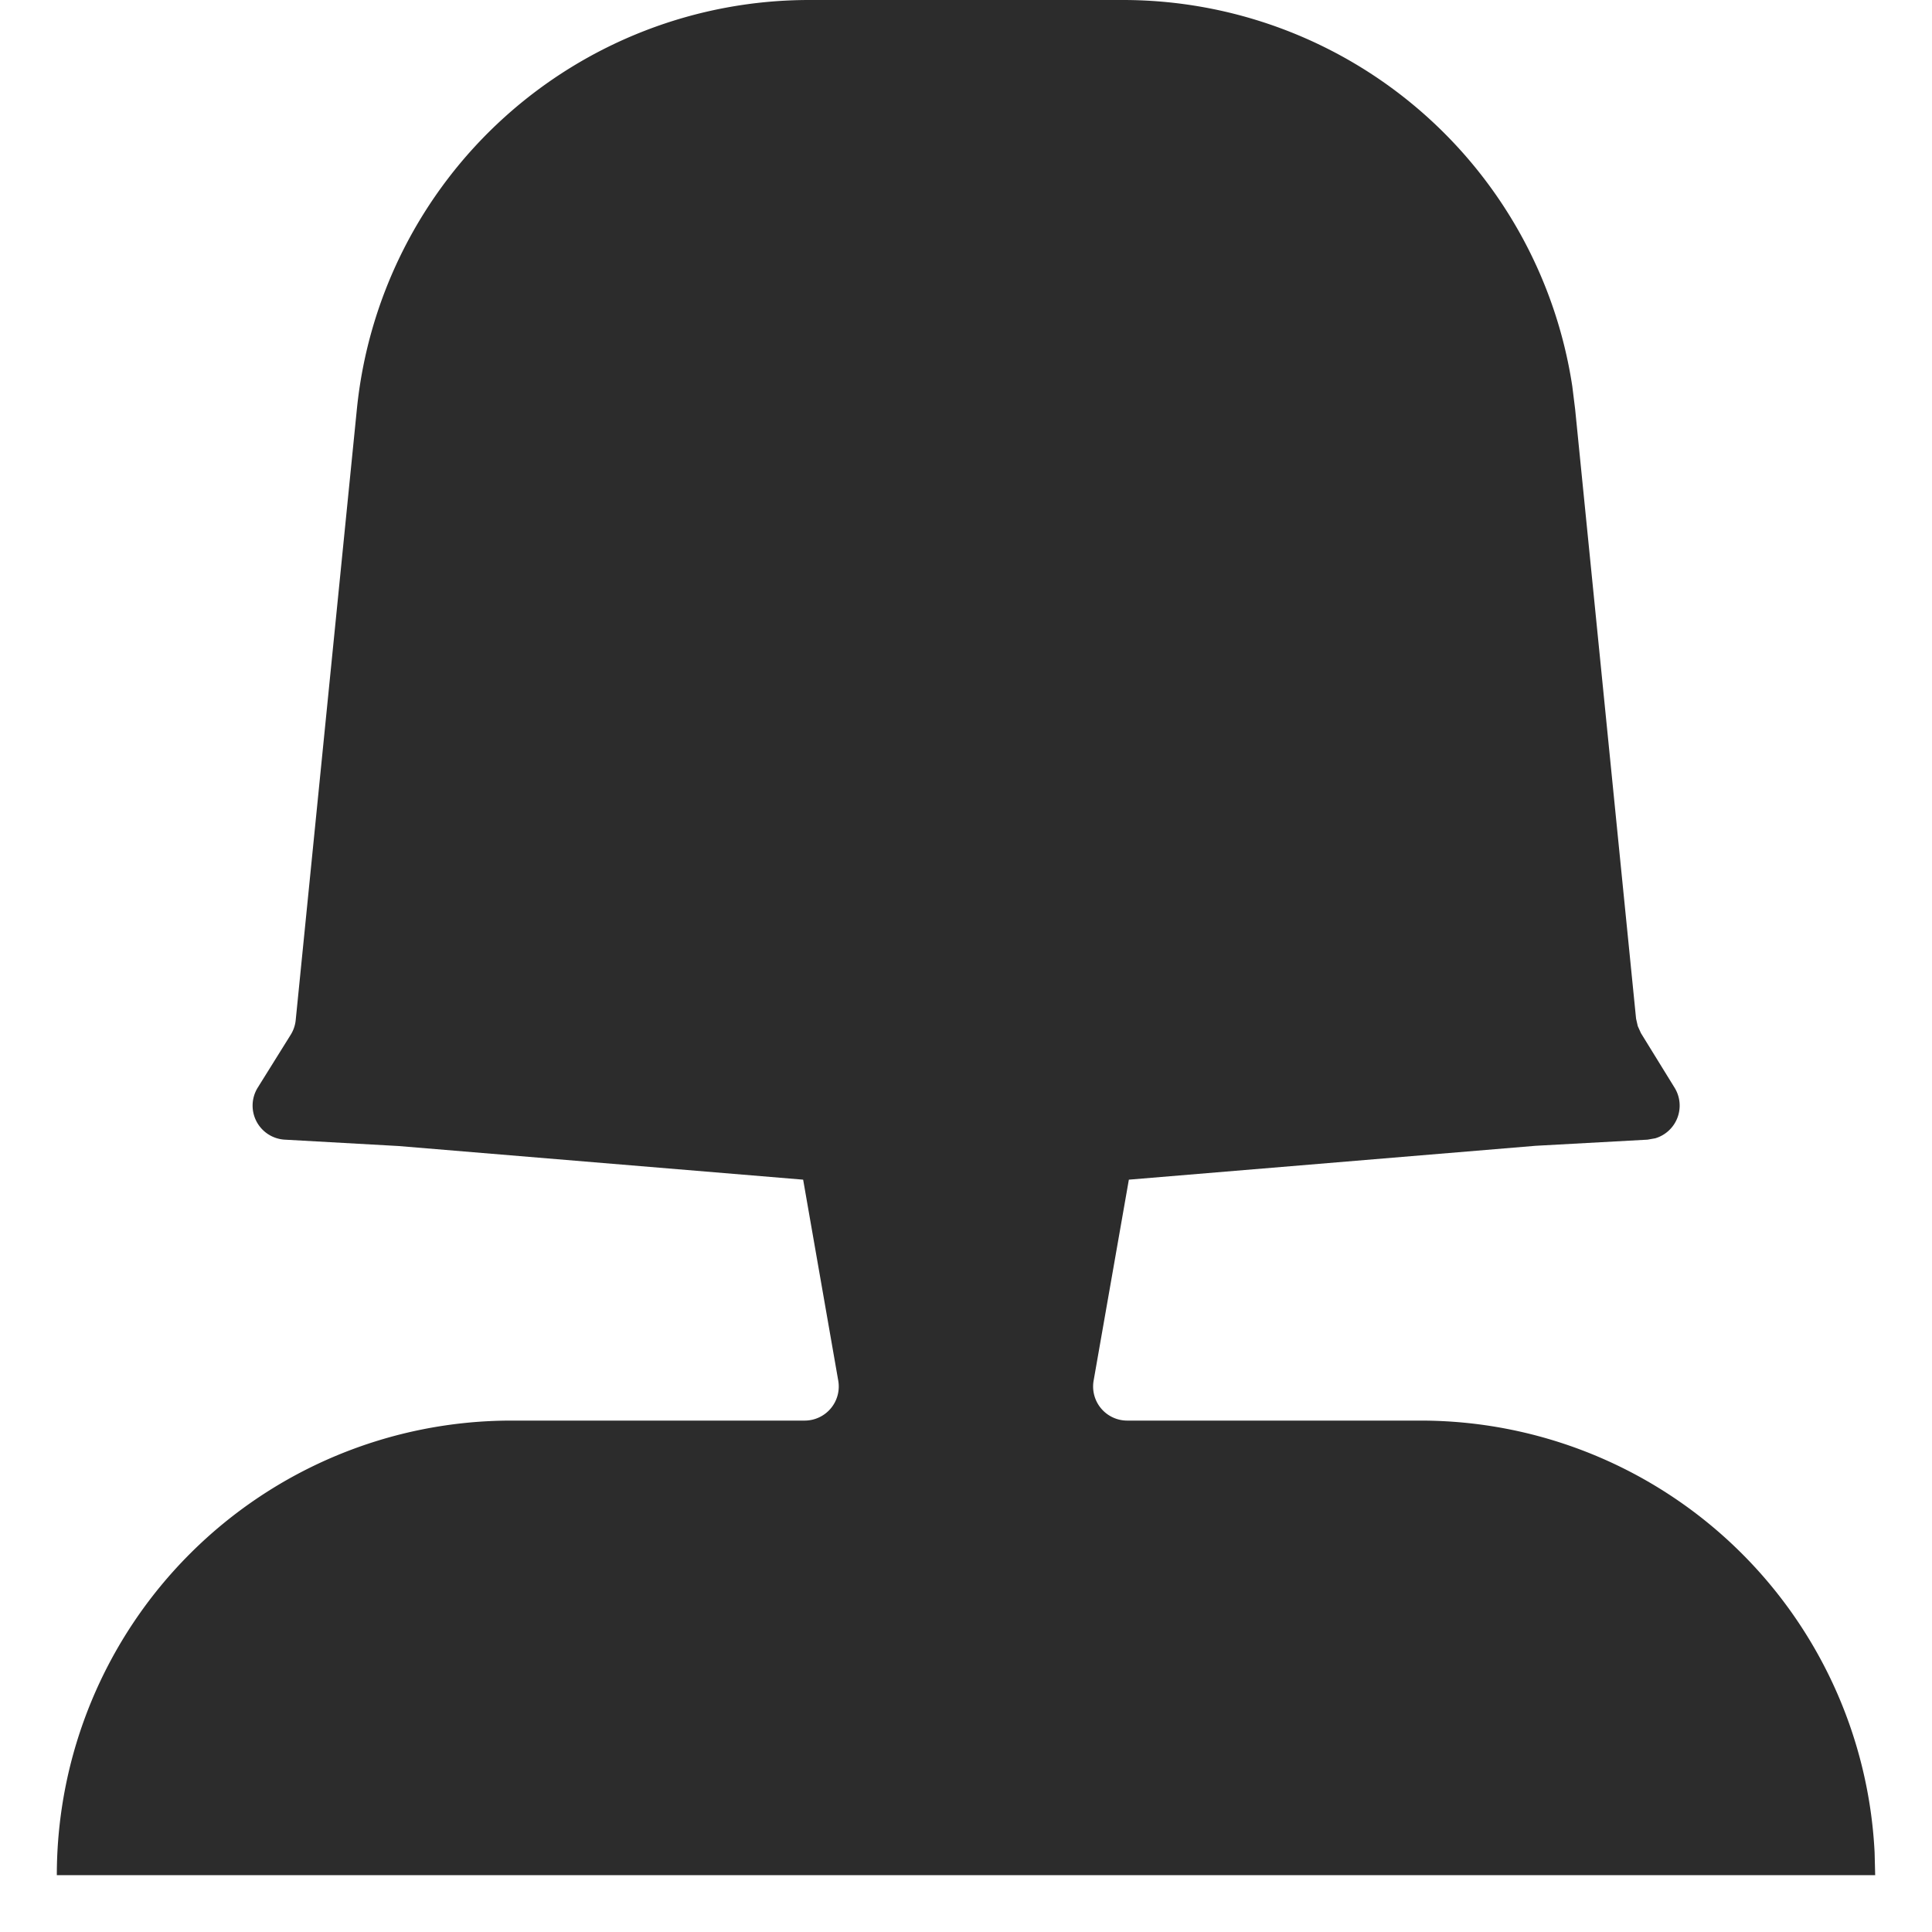 <?xml version="1.0" standalone="no"?><!DOCTYPE svg PUBLIC "-//W3C//DTD SVG 1.1//EN" "http://www.w3.org/Graphics/SVG/1.1/DTD/svg11.dtd"><svg t="1652581751415" class="icon" viewBox="0 0 1024 1024" version="1.1" xmlns="http://www.w3.org/2000/svg" p-id="1525" xmlns:xlink="http://www.w3.org/1999/xlink" width="200" height="200"><defs><style type="text/css">@font-face { font-family: feedback-iconfont; src: url("//at.alicdn.com/t/font_1031158_u69w8yhxdu.woff2?t=1630033759944") format("woff2"), url("//at.alicdn.com/t/font_1031158_u69w8yhxdu.woff?t=1630033759944") format("woff"), url("//at.alicdn.com/t/font_1031158_u69w8yhxdu.ttf?t=1630033759944") format("truetype"); }
</style></defs><path d="M595.125 0a240.941 240.941 0 0 1 238.231 204.8l1.506 12.168 32.286 322.921 0.904 3.976 1.687 3.735 17.83 28.913a18.071 18.071 0 0 1-10.24 26.805l-4.096 0.723-59.332 3.253-215.582 17.95-18.673 106.496a18.071 18.071 0 0 0 17.83 21.203H752.941a240.941 240.941 0 0 1 240.64 228.894l0.301 12.047H30.118a240.941 240.941 0 0 1 240.941-240.941h155.407a18.071 18.071 0 0 0 17.83-21.143l-18.613-106.556-214.498-17.83-60.235-3.373a18.071 18.071 0 0 1-14.336-27.588l17.468-28.009a18.071 18.071 0 0 0 2.65-7.77l32.407-323.704A240.941 240.941 0 0 1 428.875 0h166.249z" fill="#2c2c2c" p-id="1526"></path></svg>